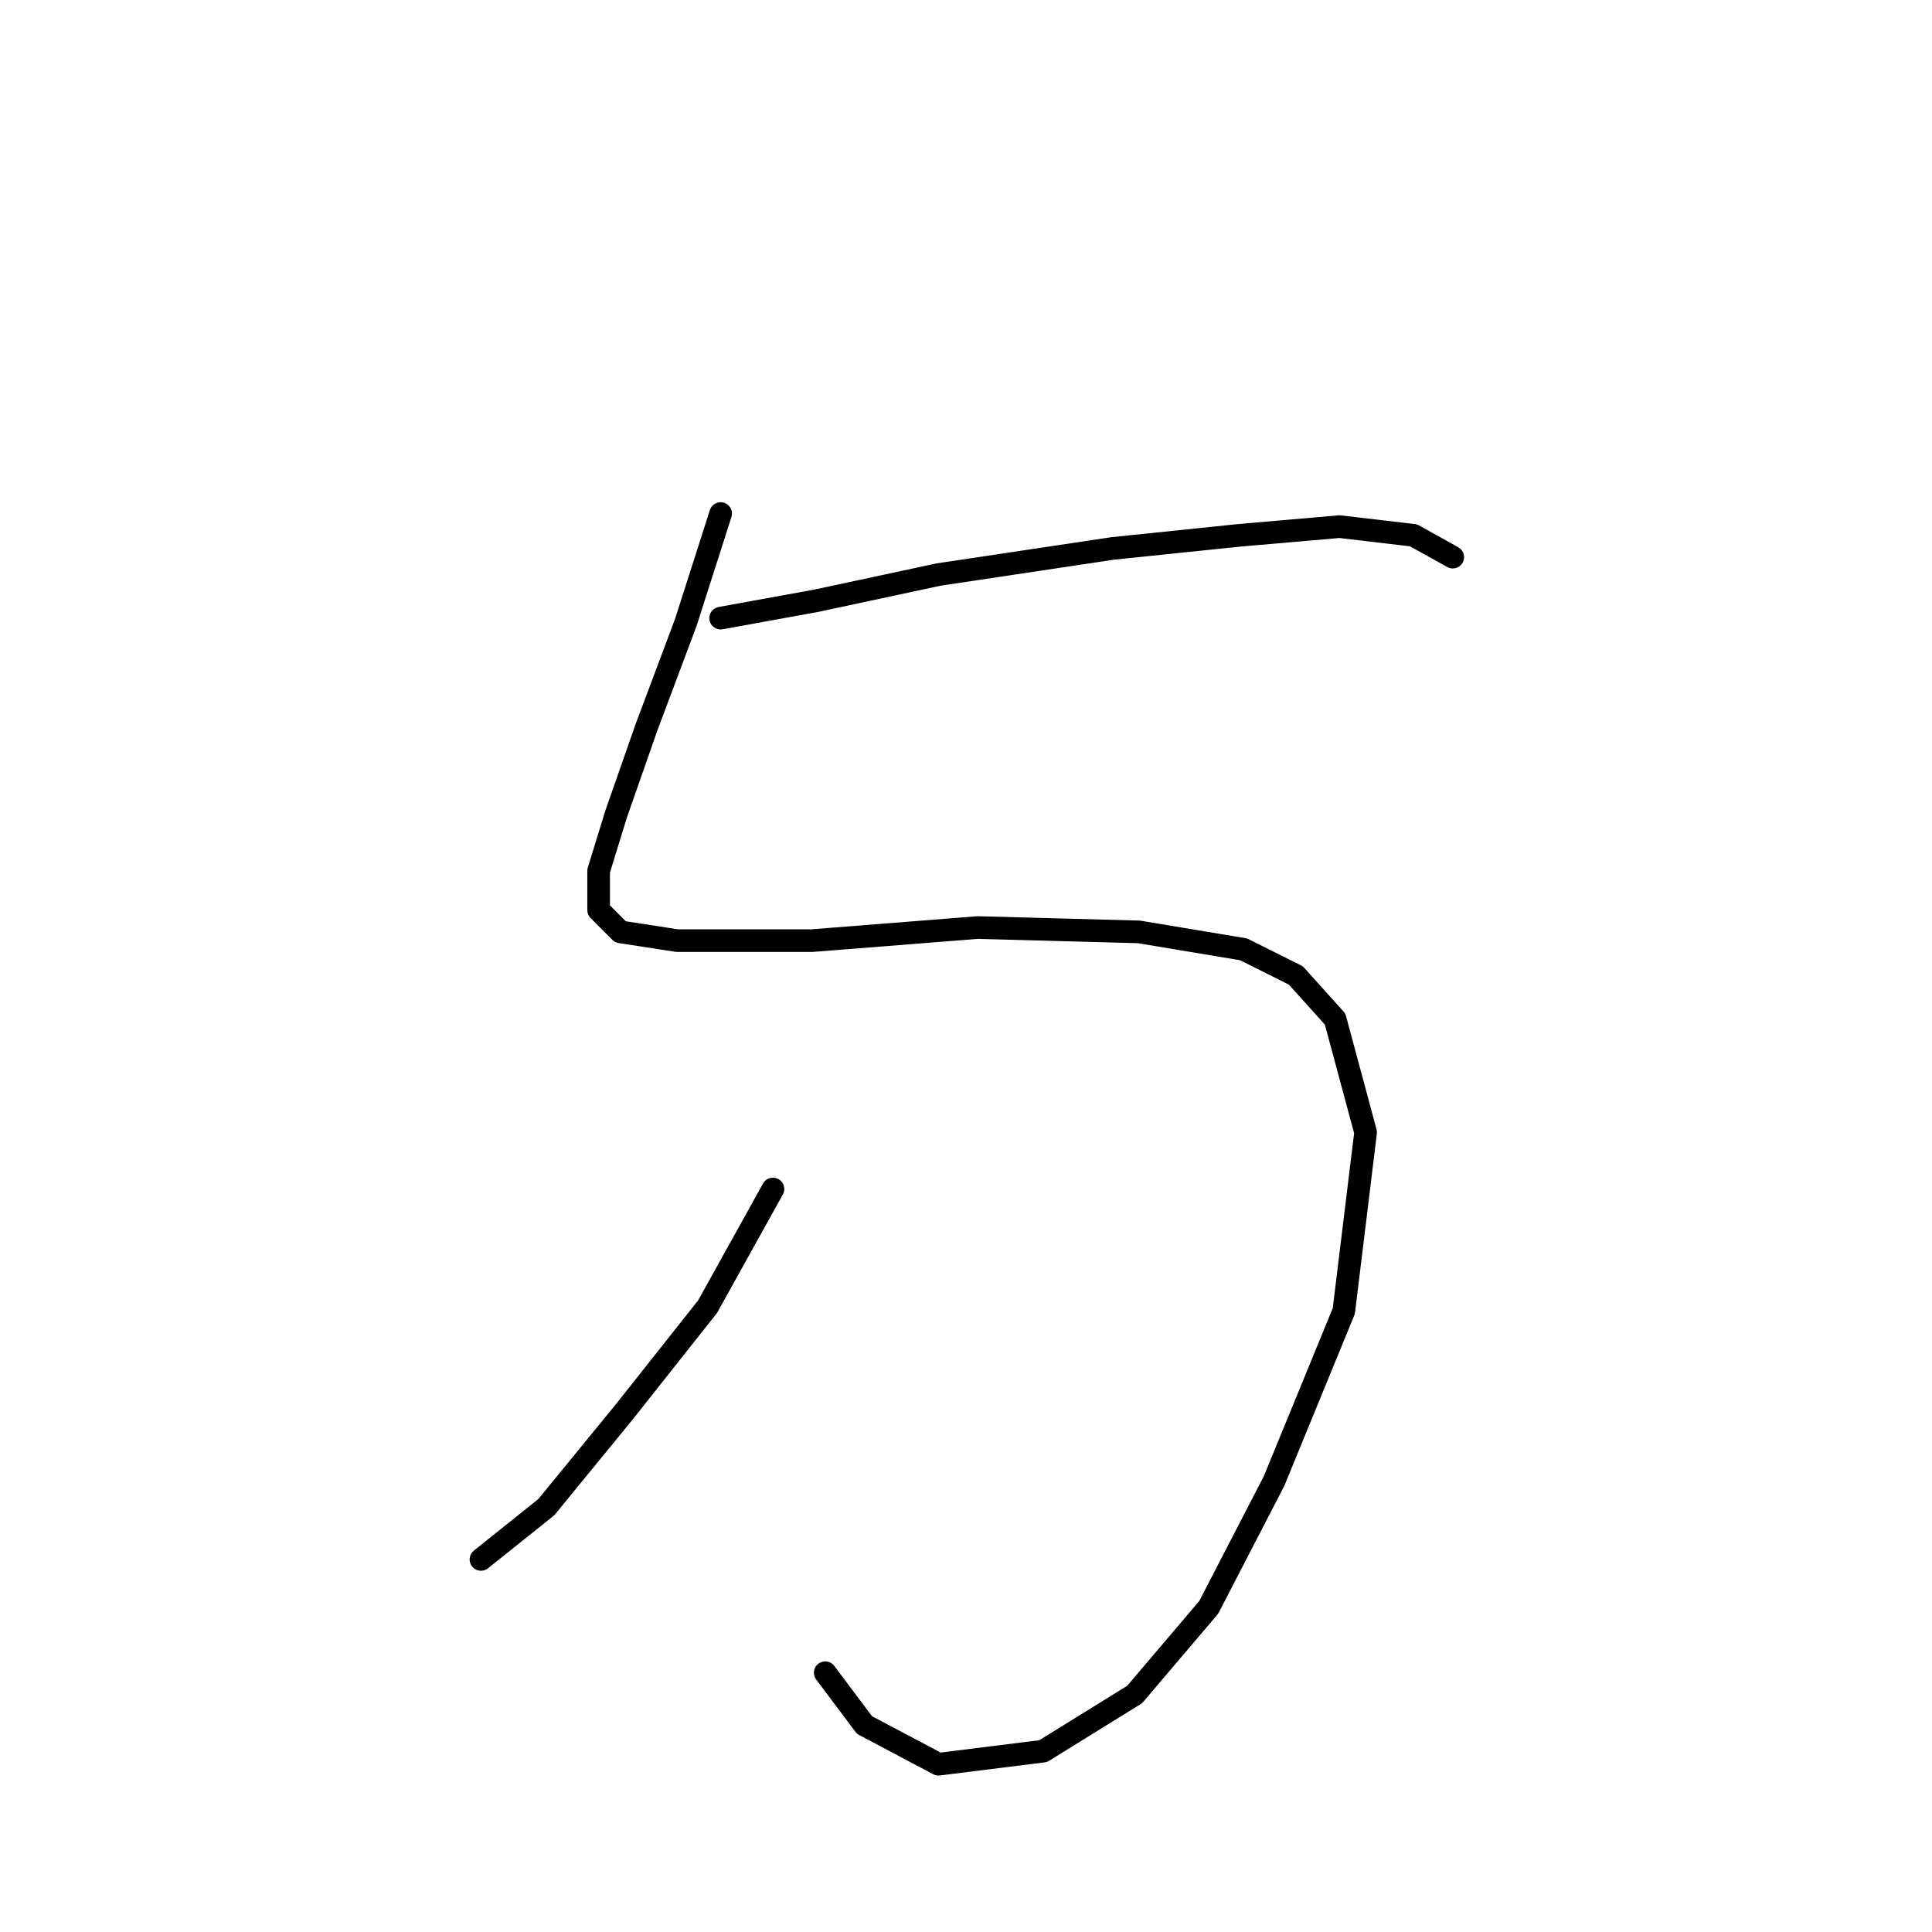 <?xml version="1.0" standalone="no"?>
    <svg width="256" height="256" xmlns="http://www.w3.org/2000/svg" version="1.1">
    <polyline stroke="black" stroke-width="3" stroke-linecap="round" fill="transparent" stroke-linejoin="round" points="95.49 68.048 90.871 82.483 85.674 96.342 81.632 107.89 79.322 115.397 79.322 120.594 82.209 123.481 89.716 124.636 107.616 124.636 129.558 122.904 150.923 123.481 164.782 125.791 171.711 129.255 176.908 135.03 180.95 150.043 178.062 173.717 168.824 196.237 160.162 212.983 150.346 224.531 138.22 232.038 124.362 233.77 114.545 228.573 109.348 221.644 109.348 221.644 " />
        <polyline stroke="black" stroke-width="3" stroke-linecap="round" fill="transparent" stroke-linejoin="round" points="102.419 157.549 93.758 173.14 82.787 186.998 72.393 199.702 63.731 206.631 63.731 206.631 " />
        <polyline stroke="black" stroke-width="3" stroke-linecap="round" fill="transparent" stroke-linejoin="round" points="95.49 81.906 108.194 79.596 124.362 76.132 147.459 72.667 164.204 70.935 177.485 69.78 187.301 70.935 192.498 73.822 192.498 73.822 " />
        </svg>